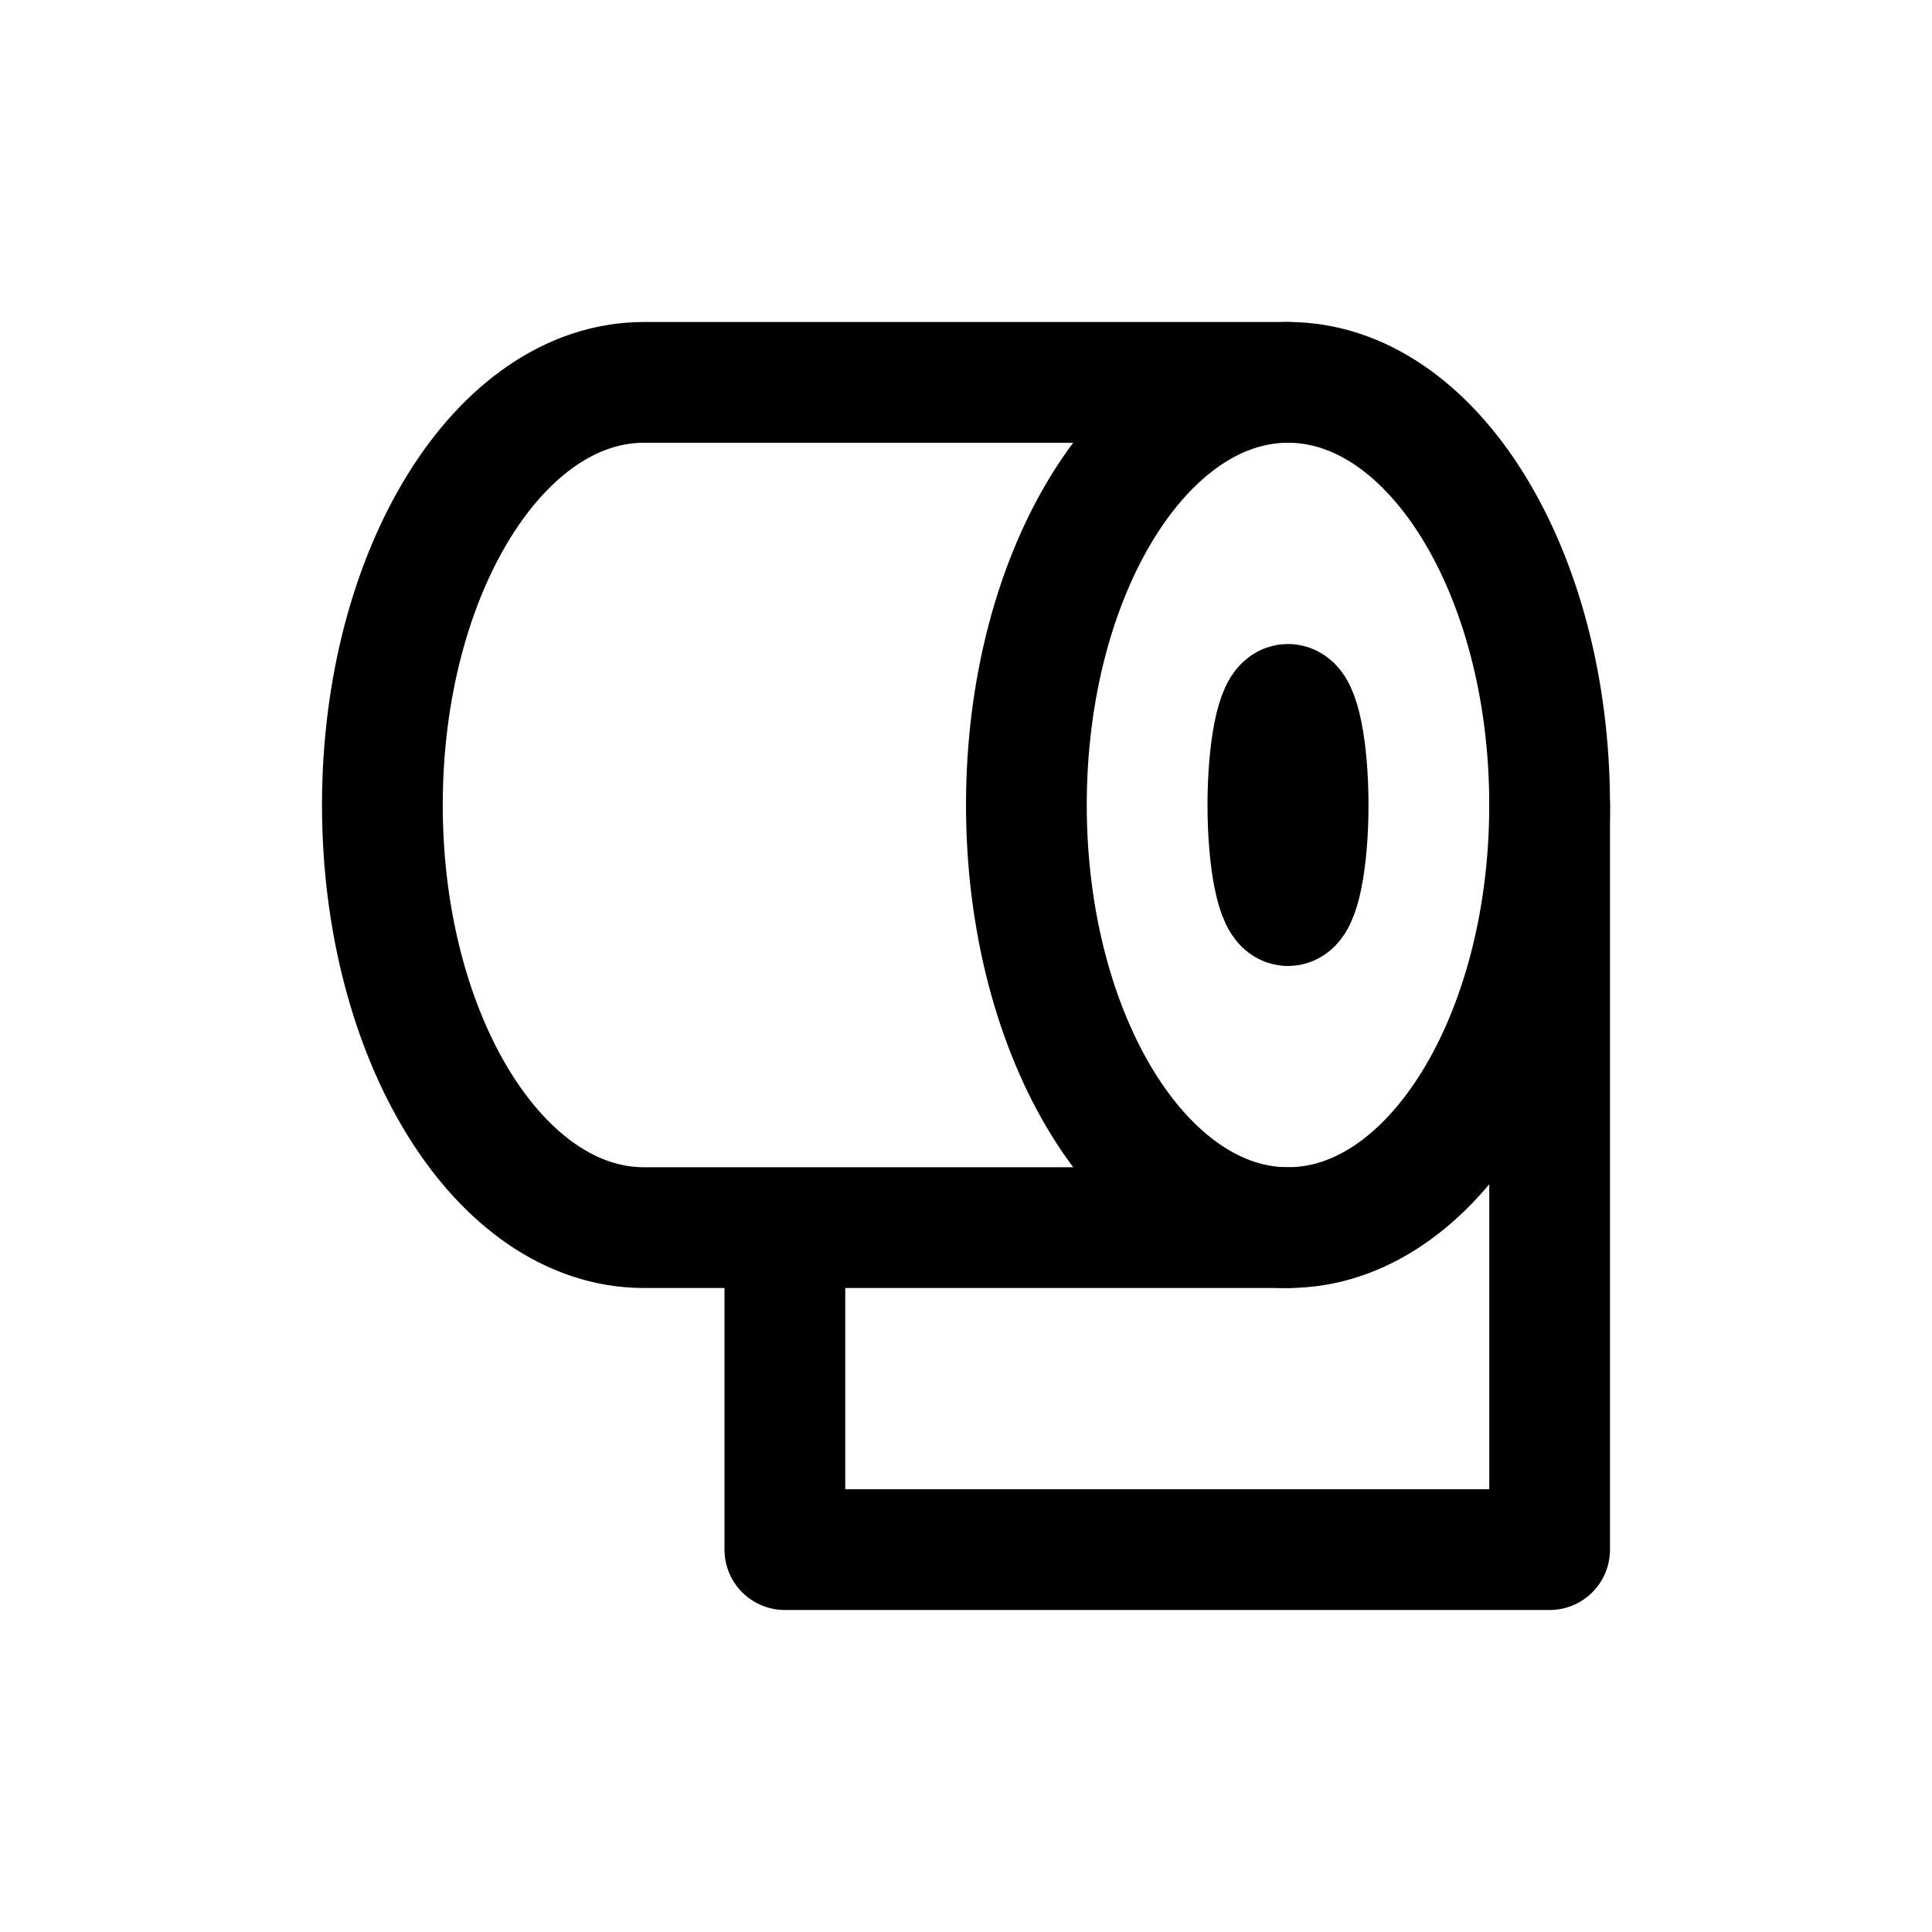 <svg width="24" height="24" viewBox="0 0 24 24" fill="none" xmlns="http://www.w3.org/2000/svg">
<path d="M19.25 10C19.25 12.899 17.795 15.25 16 15.25C14.205 15.25 12.75 12.899 12.75 10C12.75 7.101 14.205 4.75 16 4.75C17.795 4.75 19.25 7.101 19.25 10Z" stroke="#141414" style="stroke:#141414;stroke:color(display-p3 0.08 0.08 0.08);stroke-opacity:1;" stroke-width="1.5" stroke-linecap="round" stroke-linejoin="round"/>
<path d="M16.25 10C16.25 10.69 16.138 11.25 16 11.25C15.862 11.25 15.75 10.69 15.75 10C15.75 9.31 15.862 8.75 16 8.75C16.138 8.75 16.25 9.31 16.25 10Z" stroke="#141414" style="stroke:#141414;stroke:color(display-p3 0.08 0.08 0.08);stroke-opacity:1;" stroke-width="1.5" stroke-linecap="round" stroke-linejoin="round"/>
<path d="M16 4.75H8C6.205 4.75 4.75 7.101 4.75 10C4.75 12.899 6.205 15.25 8 15.25H16" stroke="#141414" style="stroke:#141414;stroke:color(display-p3 0.08 0.08 0.08);stroke-opacity:1;" stroke-width="1.5" stroke-linecap="round" stroke-linejoin="round"/>
<path d="M19.25 10V19.25H9.75V15.5" stroke="#141414" style="stroke:#141414;stroke:color(display-p3 0.08 0.08 0.08);stroke-opacity:1;" stroke-width="1.5" stroke-linecap="round" stroke-linejoin="round"/>
</svg>
